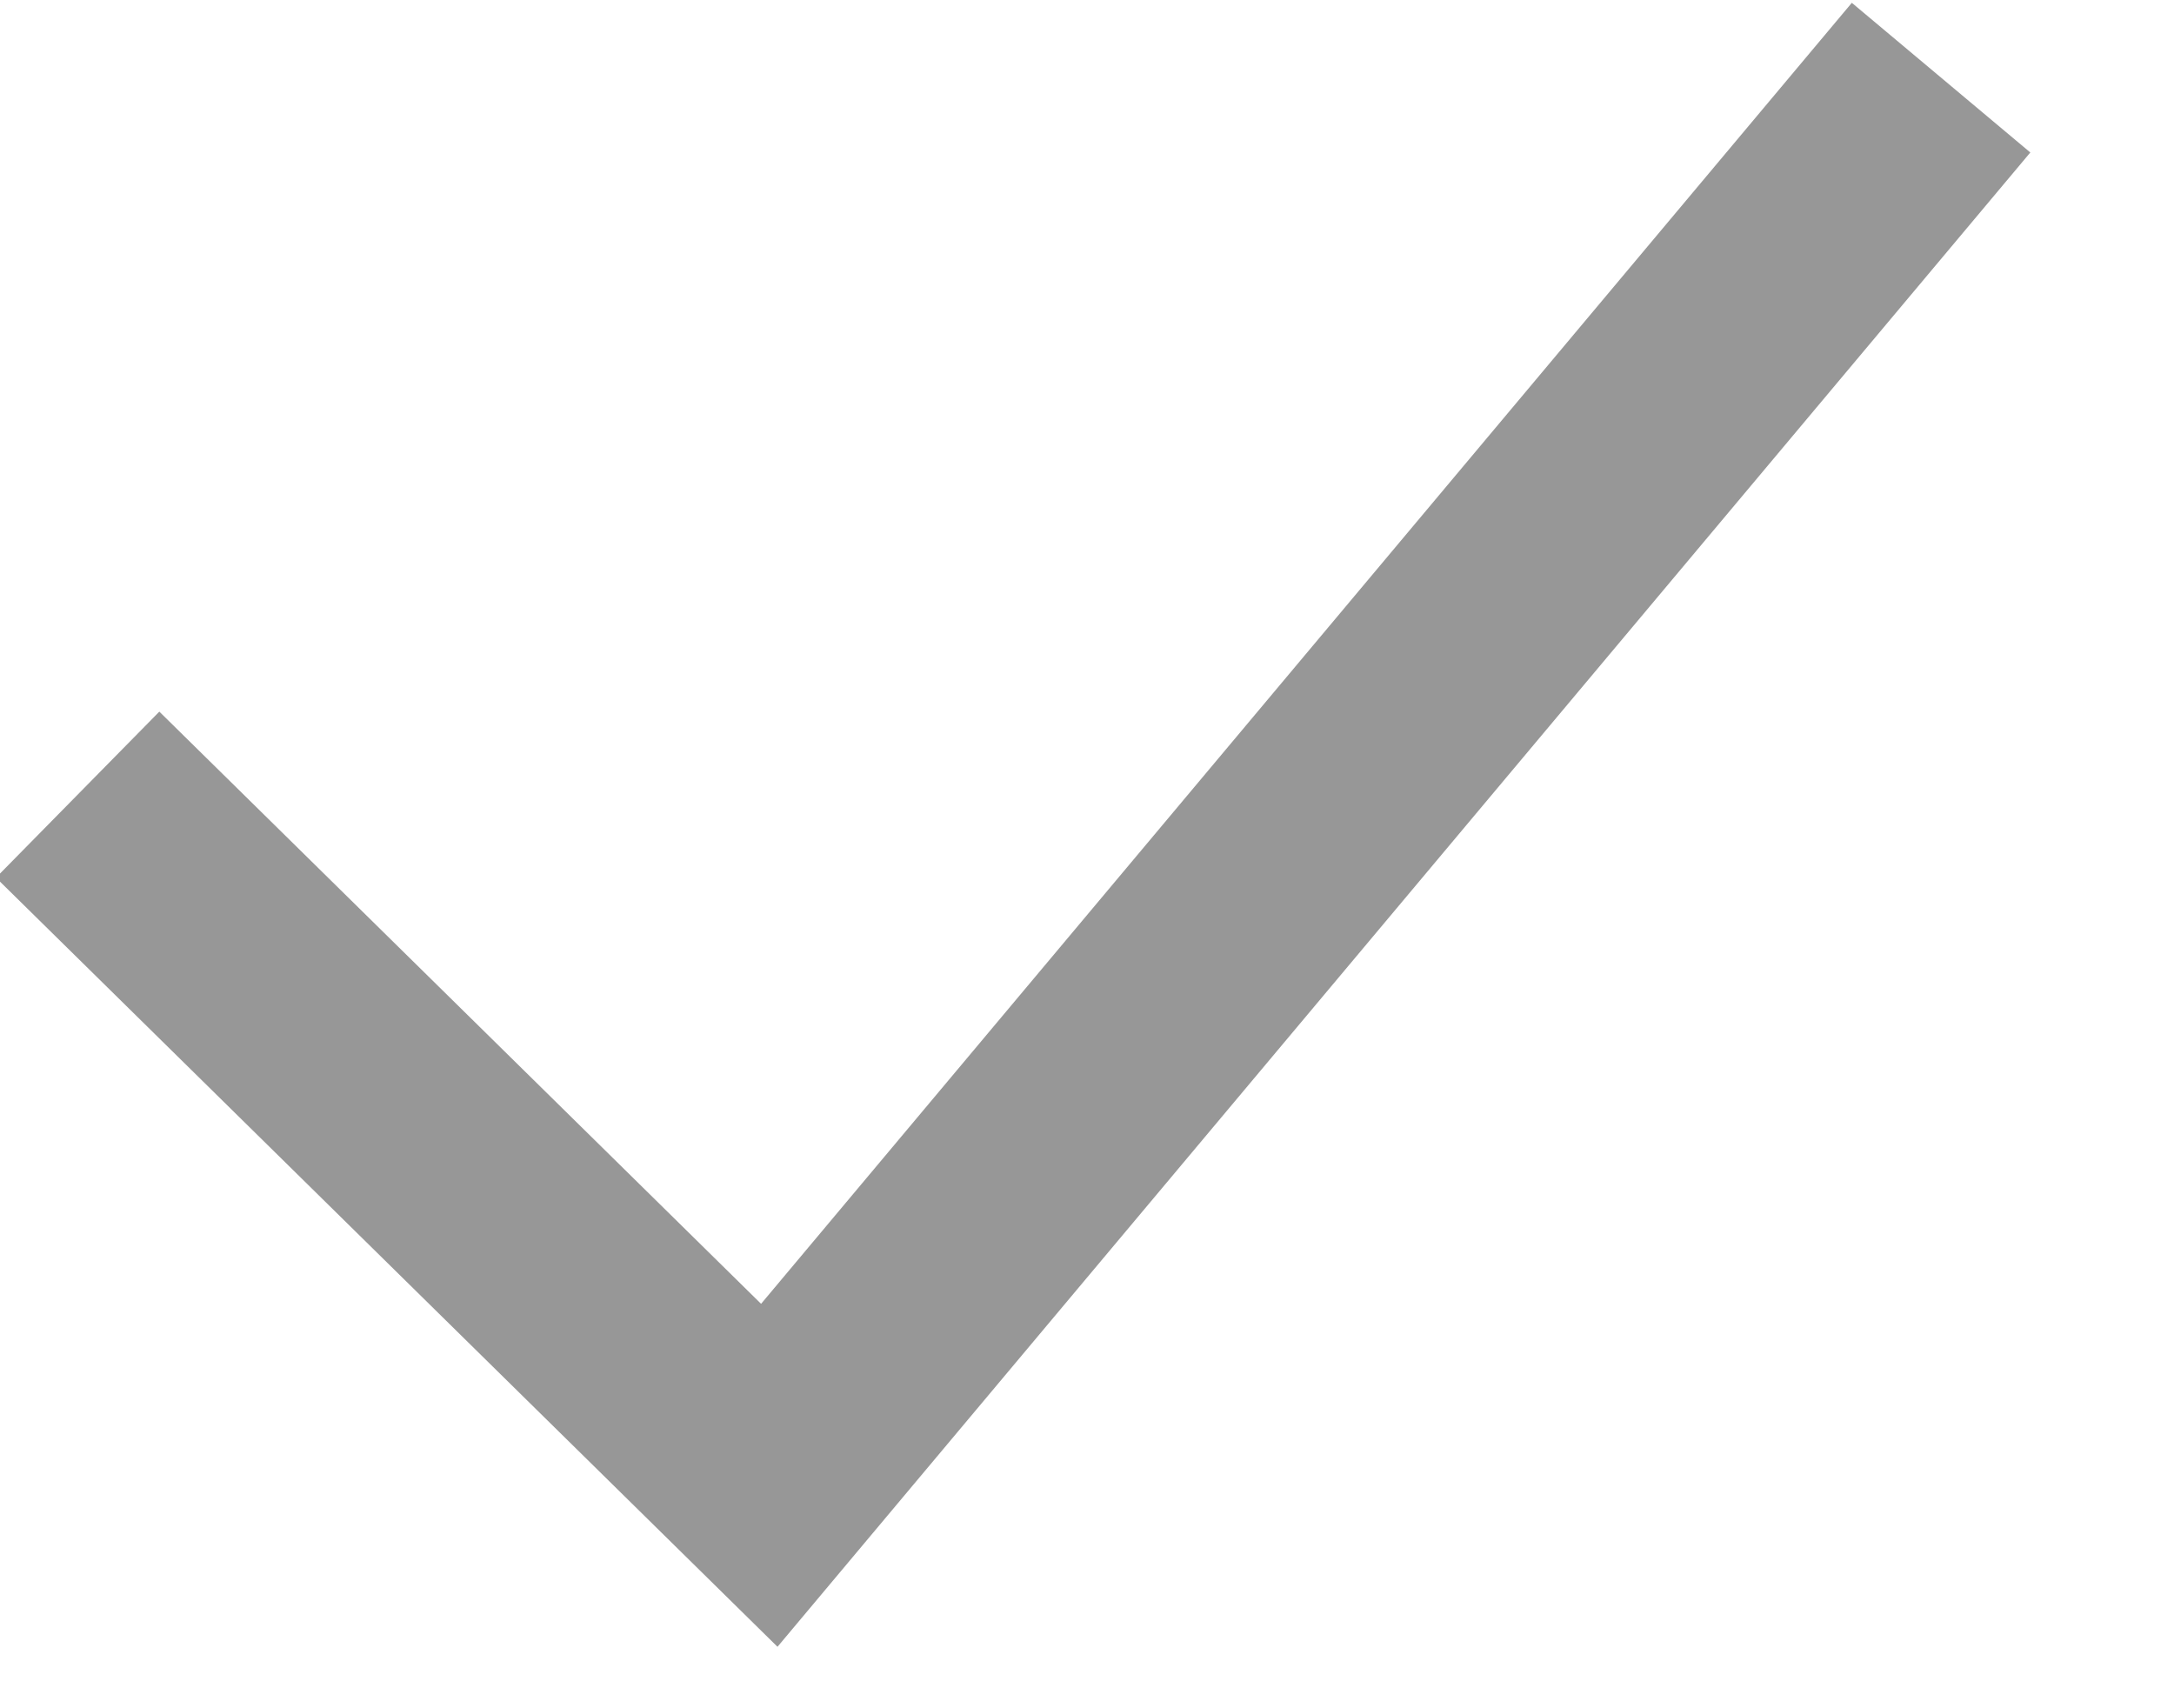 ﻿<?xml version="1.0" encoding="utf-8"?>
<svg version="1.1" xmlns:xlink="http://www.w3.org/1999/xlink" width="14px" height="11px" xmlns="http://www.w3.org/2000/svg">
  <g transform="matrix(1 0 0 1 -239.5 -542.5 )">
    <path d="M 0 4.617  L 4.454 9  L 12 0  " stroke-width="1.5" stroke="#979797" fill="none" transform="matrix(1 0 0 1 240 543 )" />
  </g>
</svg>